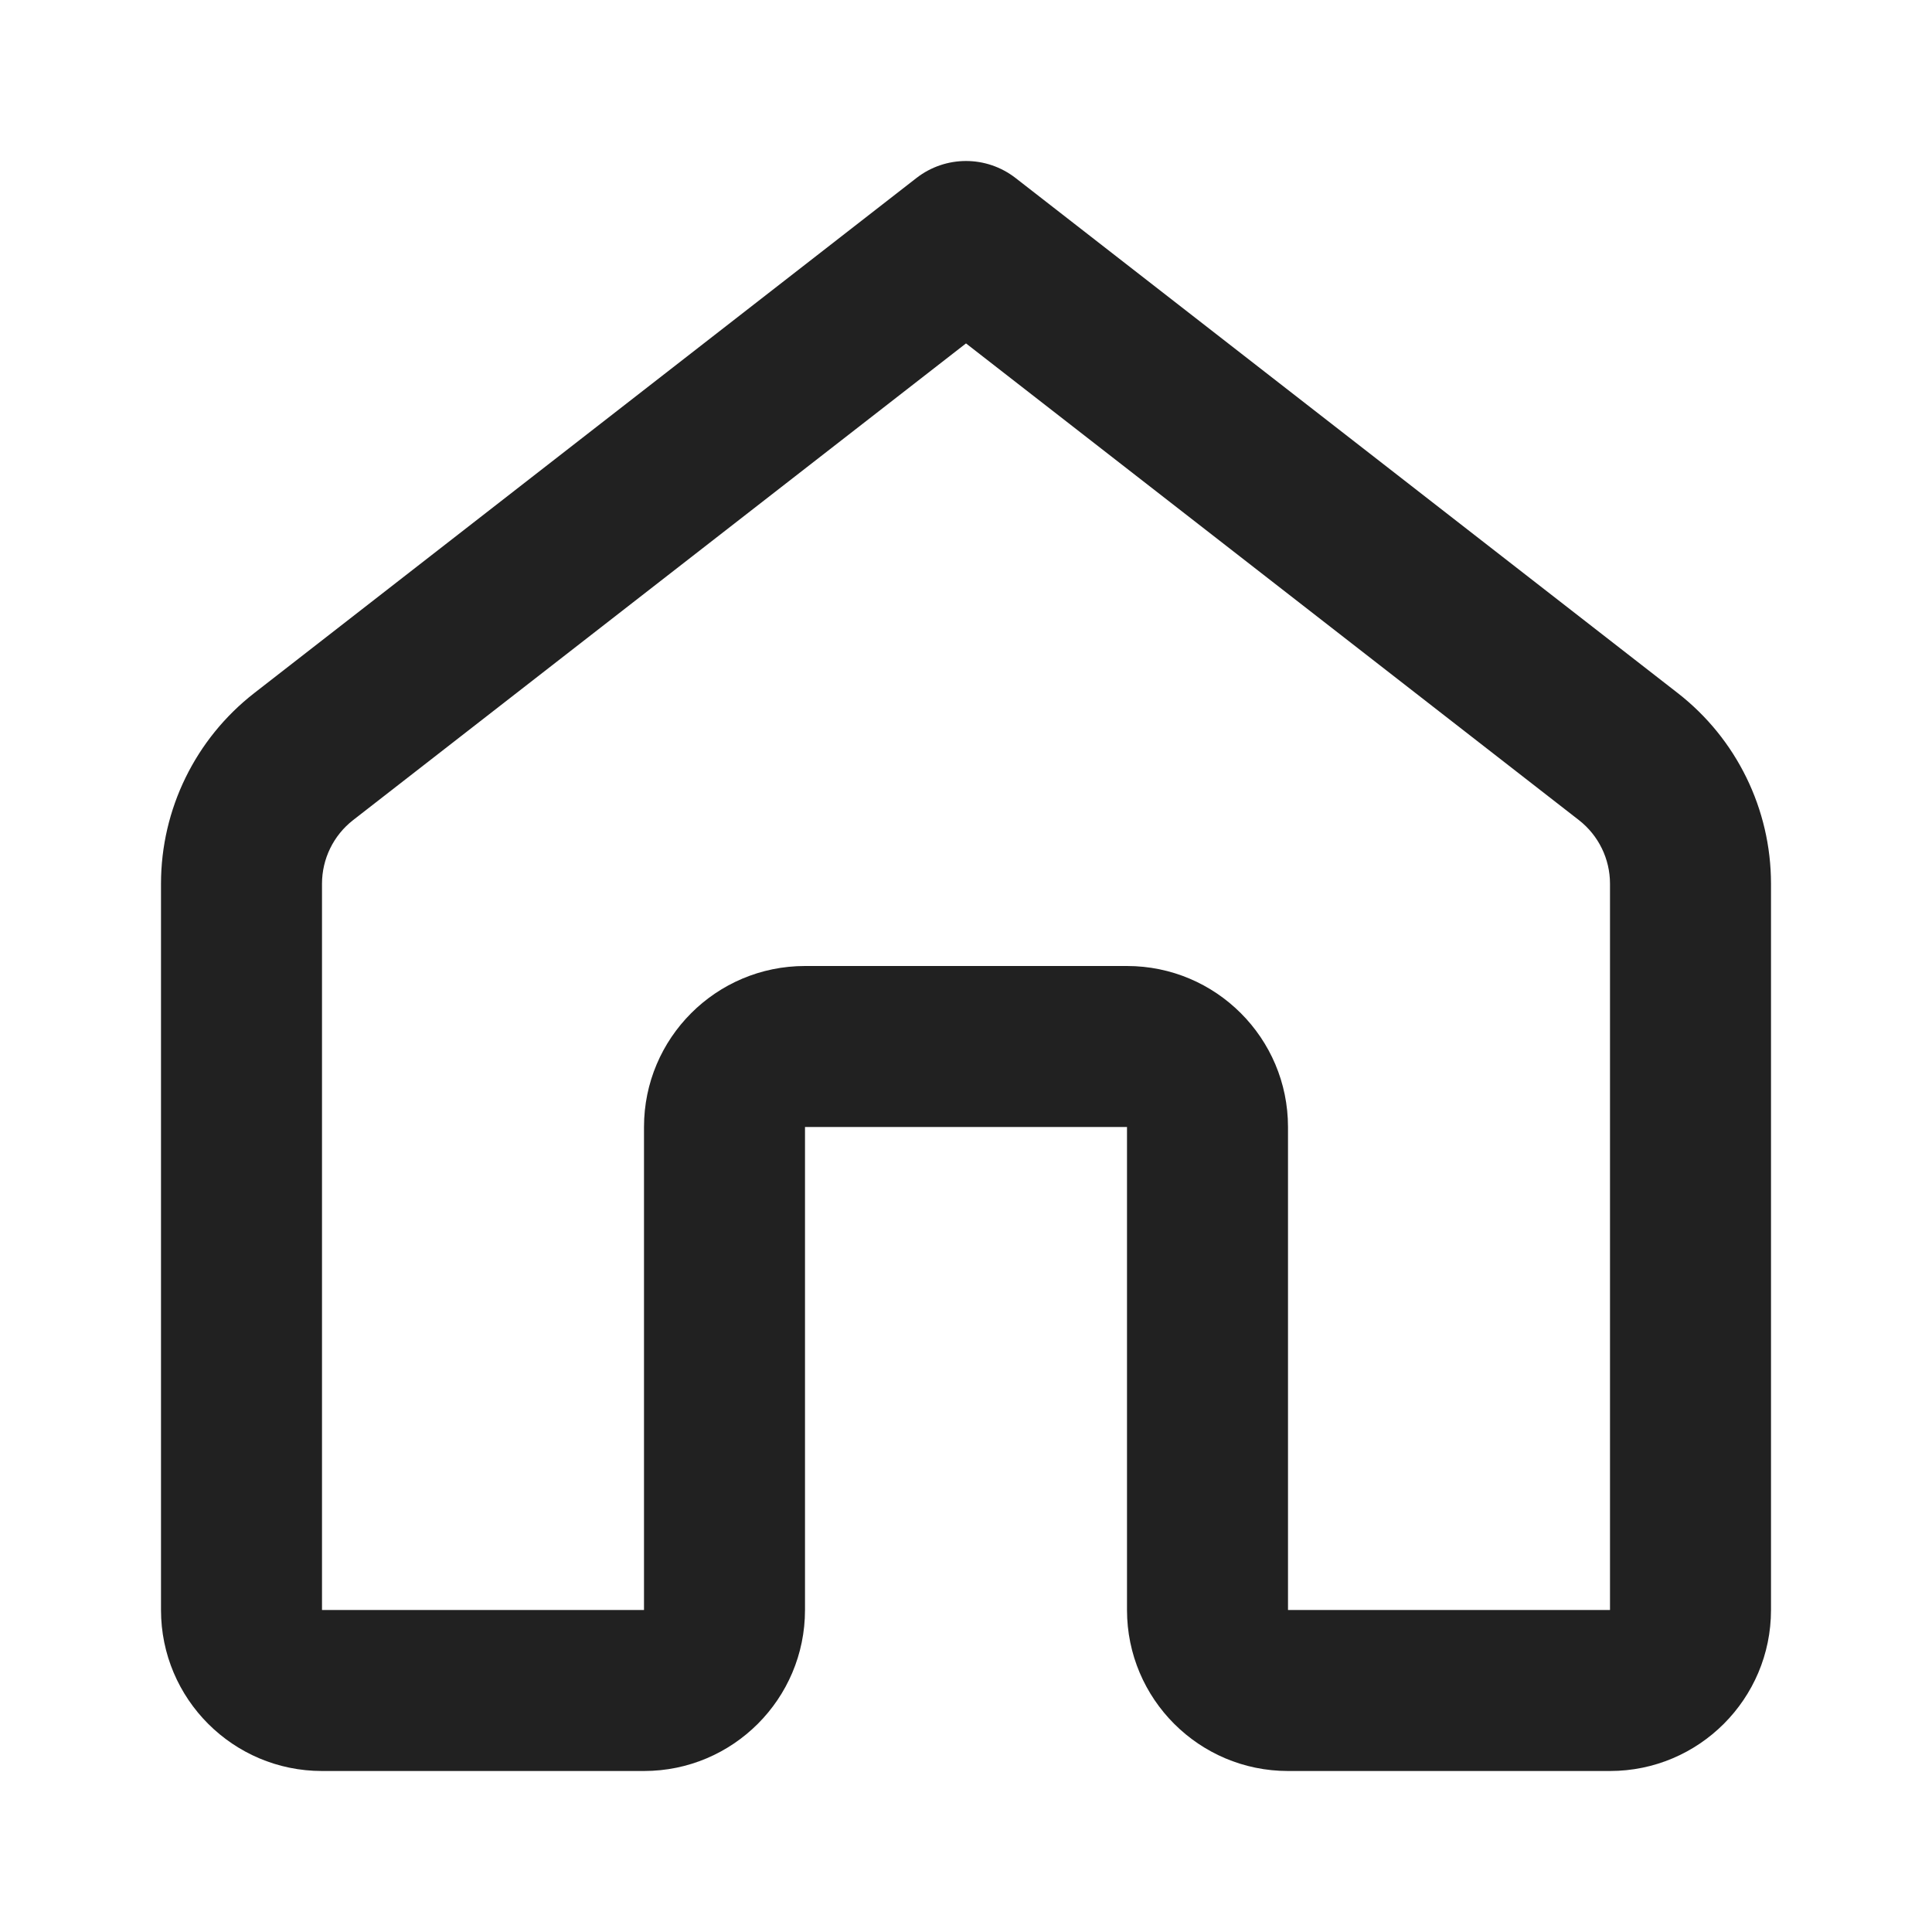 <svg width="12" height="12" viewBox="0 0 12 12" fill="none" xmlns="http://www.w3.org/2000/svg">
<path d="M5.693 1.105C5.874 0.965 6.126 0.965 6.307 1.105L10.421 4.305C10.786 4.589 11 5.026 11 5.489V10C11 10.552 10.552 11 10 11H8C7.448 11 7 10.552 7 10V7H5V10C5 10.552 4.552 11 4 11H2C1.448 11 1 10.552 1 10V5.489C1 5.026 1.214 4.589 1.579 4.305L5.693 1.105ZM6 2.133L2.193 5.094C2.071 5.189 2 5.335 2 5.489V10H4V7C4 6.448 4.448 6 5 6H7C7.552 6 8 6.448 8 7V10H10V5.489C10 5.335 9.929 5.189 9.807 5.094L6 2.133Z" fill="#212121"/>
</svg>
